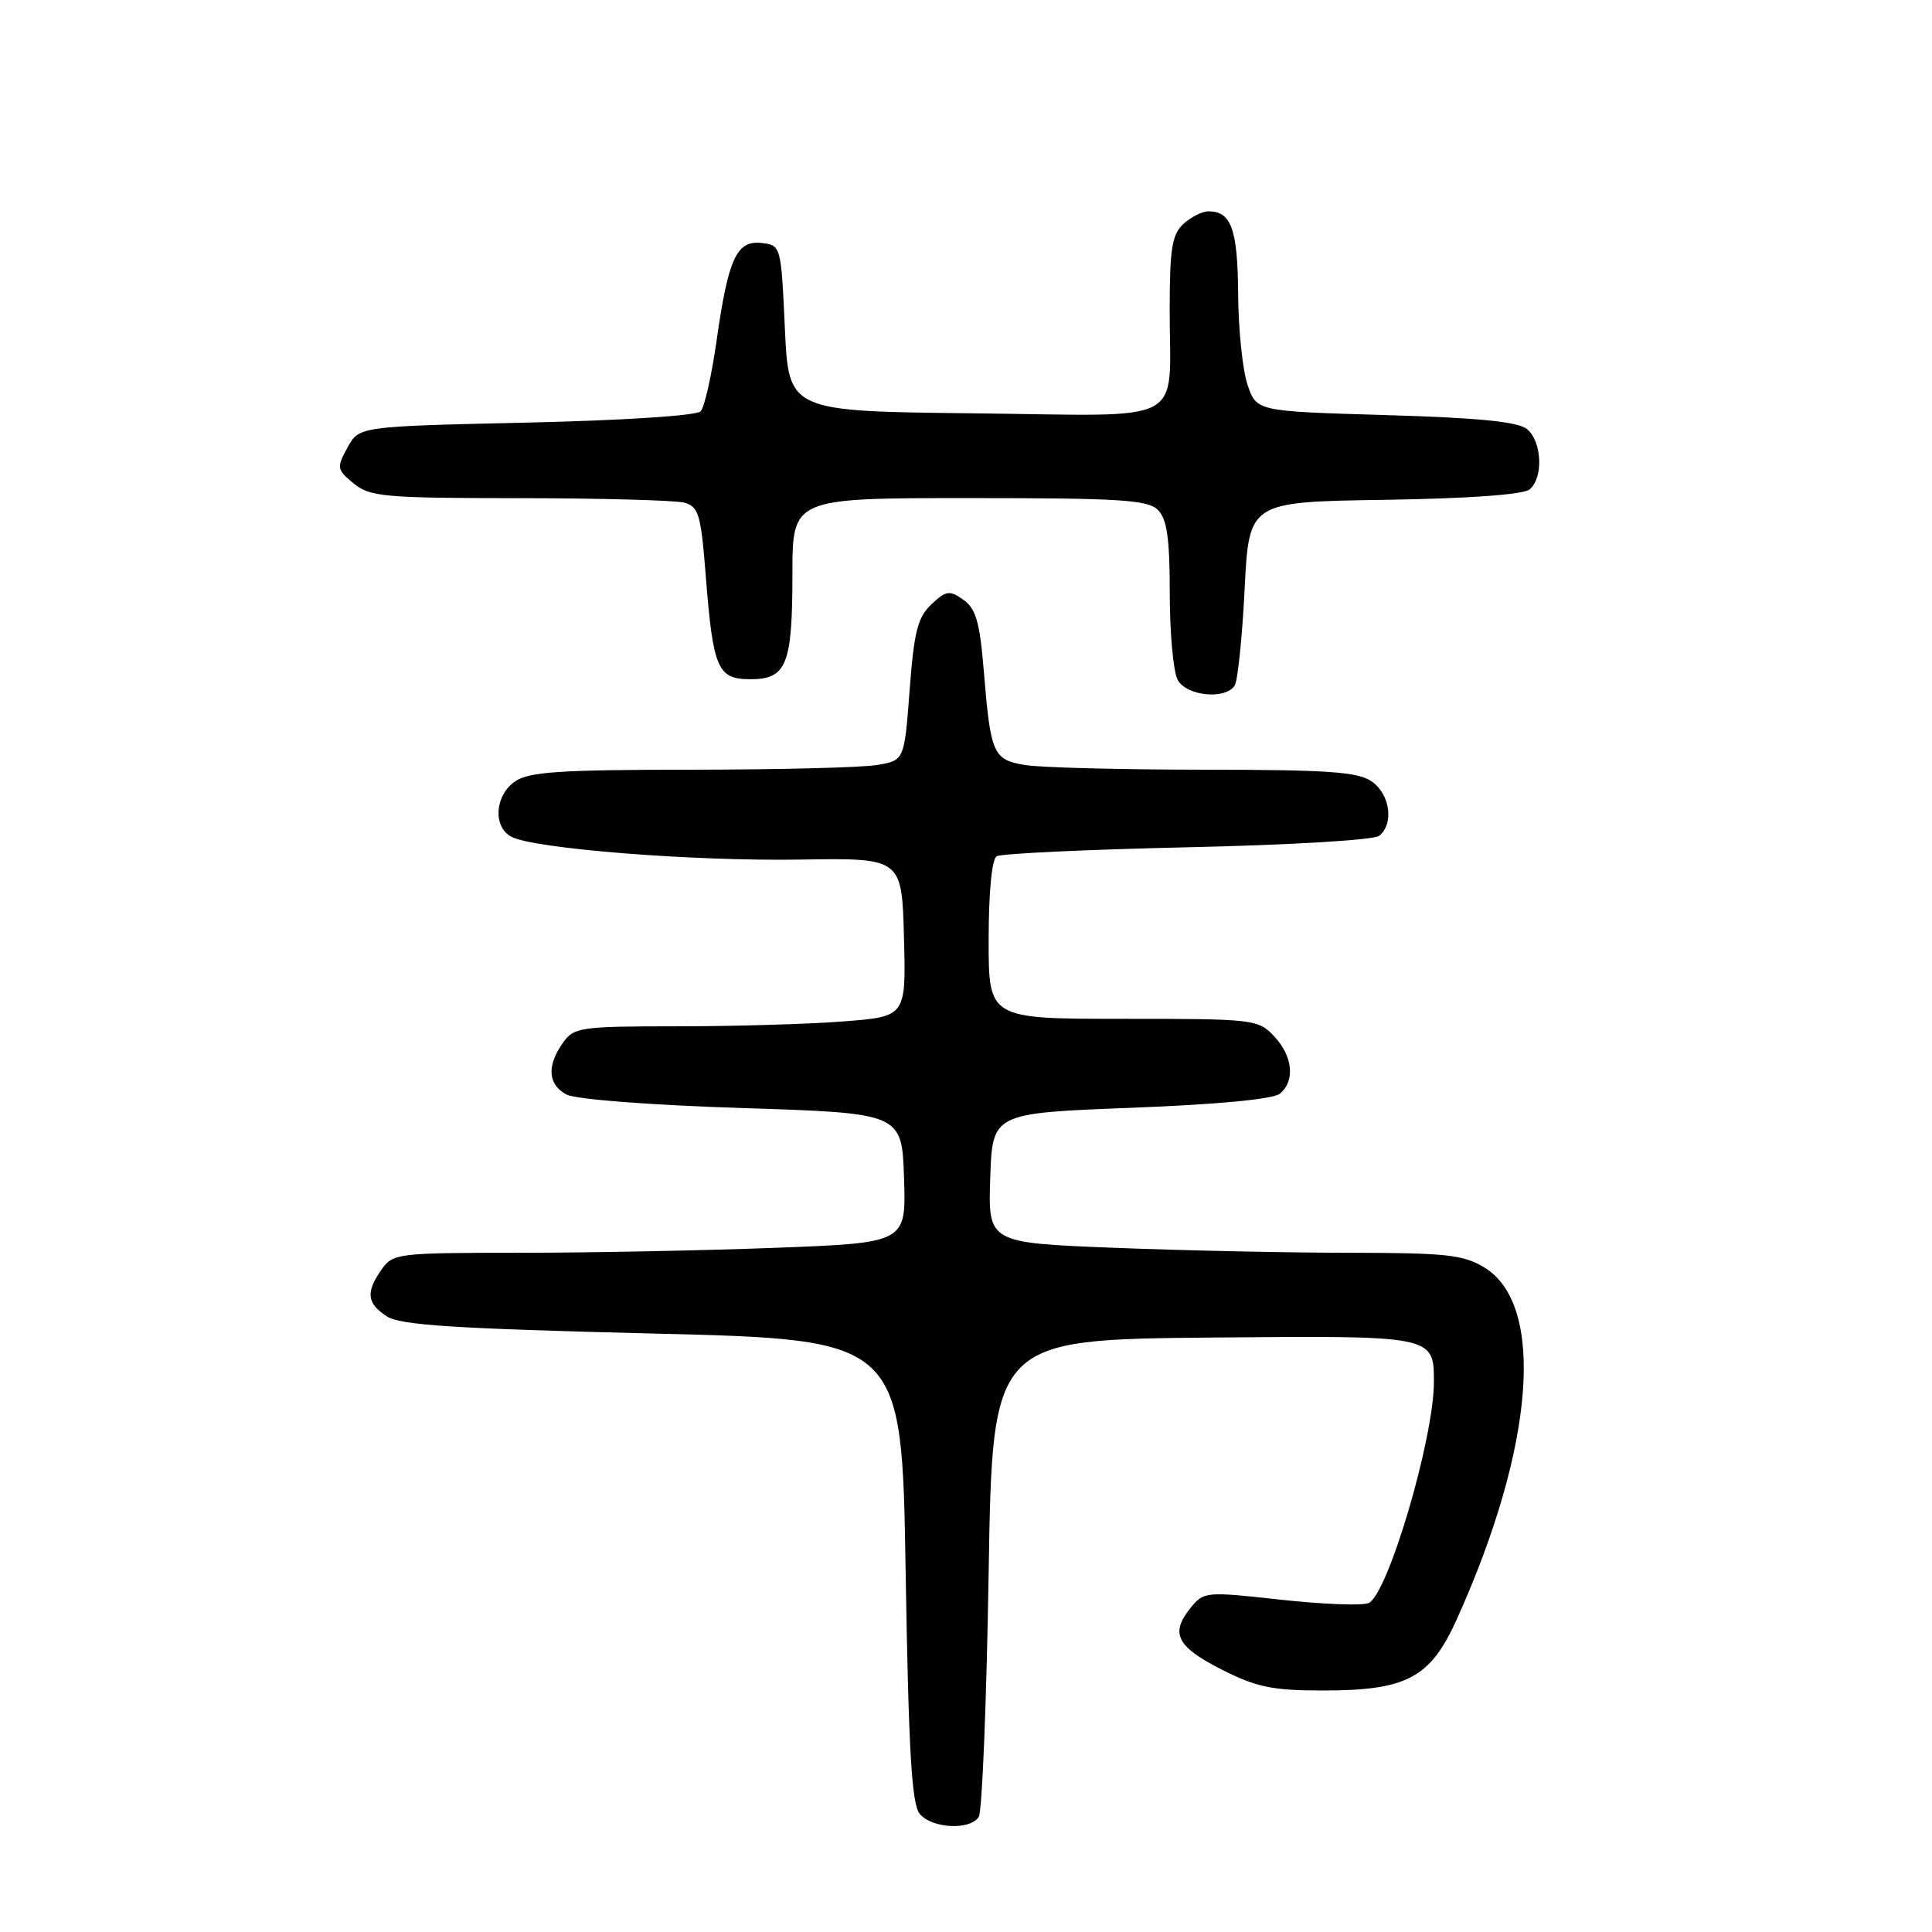 <?xml version="1.0" encoding="UTF-8" standalone="no"?>
<!DOCTYPE svg PUBLIC "-//W3C//DTD SVG 1.1//EN" "http://www.w3.org/Graphics/SVG/1.1/DTD/svg11.dtd" >
<svg xmlns="http://www.w3.org/2000/svg" xmlns:xlink="http://www.w3.org/1999/xlink" version="1.1" viewBox="0 0 256 256">
 <g >
 <path fill="currentColor"
d=" M 129.69 240.75 C 130.14 240.06 130.72 225.55 131.00 208.50 C 131.50 177.50 131.50 177.50 160.75 177.23 C 190.00 176.97 190.00 176.97 190.00 183.10 C 190.00 190.66 183.84 211.47 181.31 212.43 C 180.41 212.78 175.14 212.57 169.61 211.96 C 159.74 210.87 159.50 210.89 157.73 213.09 C 155.02 216.44 155.93 218.21 161.93 221.25 C 166.49 223.56 168.62 224.00 175.28 224.00 C 186.41 224.00 189.52 222.35 193.03 214.57 C 203.34 191.73 204.82 172.91 196.69 167.95 C 193.92 166.26 191.60 166.01 178.91 166.00 C 170.89 166.00 156.81 165.70 147.62 165.34 C 130.93 164.68 130.93 164.68 131.21 156.09 C 131.50 147.50 131.50 147.50 149.84 146.79 C 161.34 146.35 168.71 145.65 169.59 144.92 C 171.64 143.22 171.31 139.96 168.83 137.31 C 166.71 135.06 166.17 135.00 148.83 135.00 C 131.00 135.00 131.00 135.00 131.00 124.56 C 131.00 118.29 131.42 113.86 132.06 113.46 C 132.64 113.10 144.00 112.57 157.31 112.27 C 170.92 111.97 182.05 111.31 182.75 110.75 C 184.73 109.17 184.20 105.26 181.78 103.56 C 179.95 102.27 176.02 102.00 159.53 101.99 C 148.51 101.98 137.85 101.71 135.84 101.37 C 131.57 100.67 131.26 99.95 130.34 88.70 C 129.82 82.42 129.30 80.62 127.65 79.47 C 125.82 78.18 125.36 78.25 123.41 80.08 C 121.60 81.79 121.11 83.71 120.53 91.45 C 119.83 100.77 119.83 100.77 116.17 101.37 C 114.15 101.71 103.04 101.98 91.47 101.99 C 74.07 102.00 70.06 102.27 68.22 103.56 C 65.56 105.42 65.29 109.55 67.75 110.87 C 70.73 112.46 91.80 114.13 106.00 113.90 C 119.50 113.68 119.50 113.68 119.78 124.19 C 120.06 134.70 120.06 134.70 111.78 135.34 C 107.23 135.70 97.34 135.99 89.81 135.99 C 76.79 136.00 76.04 136.11 74.56 138.22 C 72.42 141.27 72.61 143.72 75.06 145.03 C 76.25 145.67 86.15 146.43 98.31 146.82 C 119.50 147.50 119.50 147.50 119.79 156.09 C 120.07 164.68 120.07 164.68 102.79 165.34 C 93.28 165.70 77.99 166.00 68.81 166.00 C 52.69 166.00 52.06 166.08 50.56 168.22 C 48.44 171.25 48.60 172.69 51.25 174.42 C 53.04 175.59 60.19 176.05 86.50 176.70 C 119.50 177.50 119.50 177.50 120.00 208.10 C 120.39 231.99 120.80 239.06 121.87 240.35 C 123.49 242.29 128.53 242.55 129.69 240.75 Z  M 163.61 90.82 C 164.01 90.17 164.60 84.43 164.92 78.07 C 165.50 66.50 165.50 66.50 183.43 66.23 C 194.58 66.06 201.85 65.54 202.68 64.85 C 204.53 63.32 204.33 58.52 202.35 56.87 C 201.15 55.88 196.01 55.36 183.60 55.00 C 166.50 54.50 166.50 54.50 165.31 51.00 C 164.65 49.08 164.09 43.65 164.06 38.95 C 164.00 30.38 163.15 28.00 160.13 28.00 C 159.32 28.00 157.83 28.74 156.83 29.65 C 155.30 31.04 155.00 32.89 154.99 40.90 C 154.96 56.61 157.83 55.08 129.13 54.77 C 104.50 54.50 104.50 54.50 104.00 43.50 C 103.50 32.58 103.48 32.50 100.93 32.20 C 97.61 31.81 96.51 34.21 94.95 45.14 C 94.30 49.74 93.35 53.95 92.84 54.50 C 92.30 55.08 82.54 55.71 69.74 56.00 C 47.57 56.50 47.57 56.50 46.04 59.31 C 44.58 61.97 44.63 62.22 46.86 64.06 C 49.02 65.83 50.92 66.00 68.86 66.01 C 79.66 66.02 89.47 66.29 90.65 66.60 C 92.58 67.12 92.88 68.12 93.52 76.34 C 94.49 88.65 95.08 90.00 99.44 90.00 C 104.23 90.00 105.00 88.08 105.00 76.07 C 105.00 66.00 105.00 66.00 128.43 66.00 C 148.39 66.00 152.09 66.23 153.43 67.57 C 154.64 68.78 155.00 71.34 155.00 78.64 C 155.00 83.86 155.47 89.00 156.04 90.07 C 157.20 92.24 162.41 92.76 163.61 90.82 Z "/>
</g>
</svg>